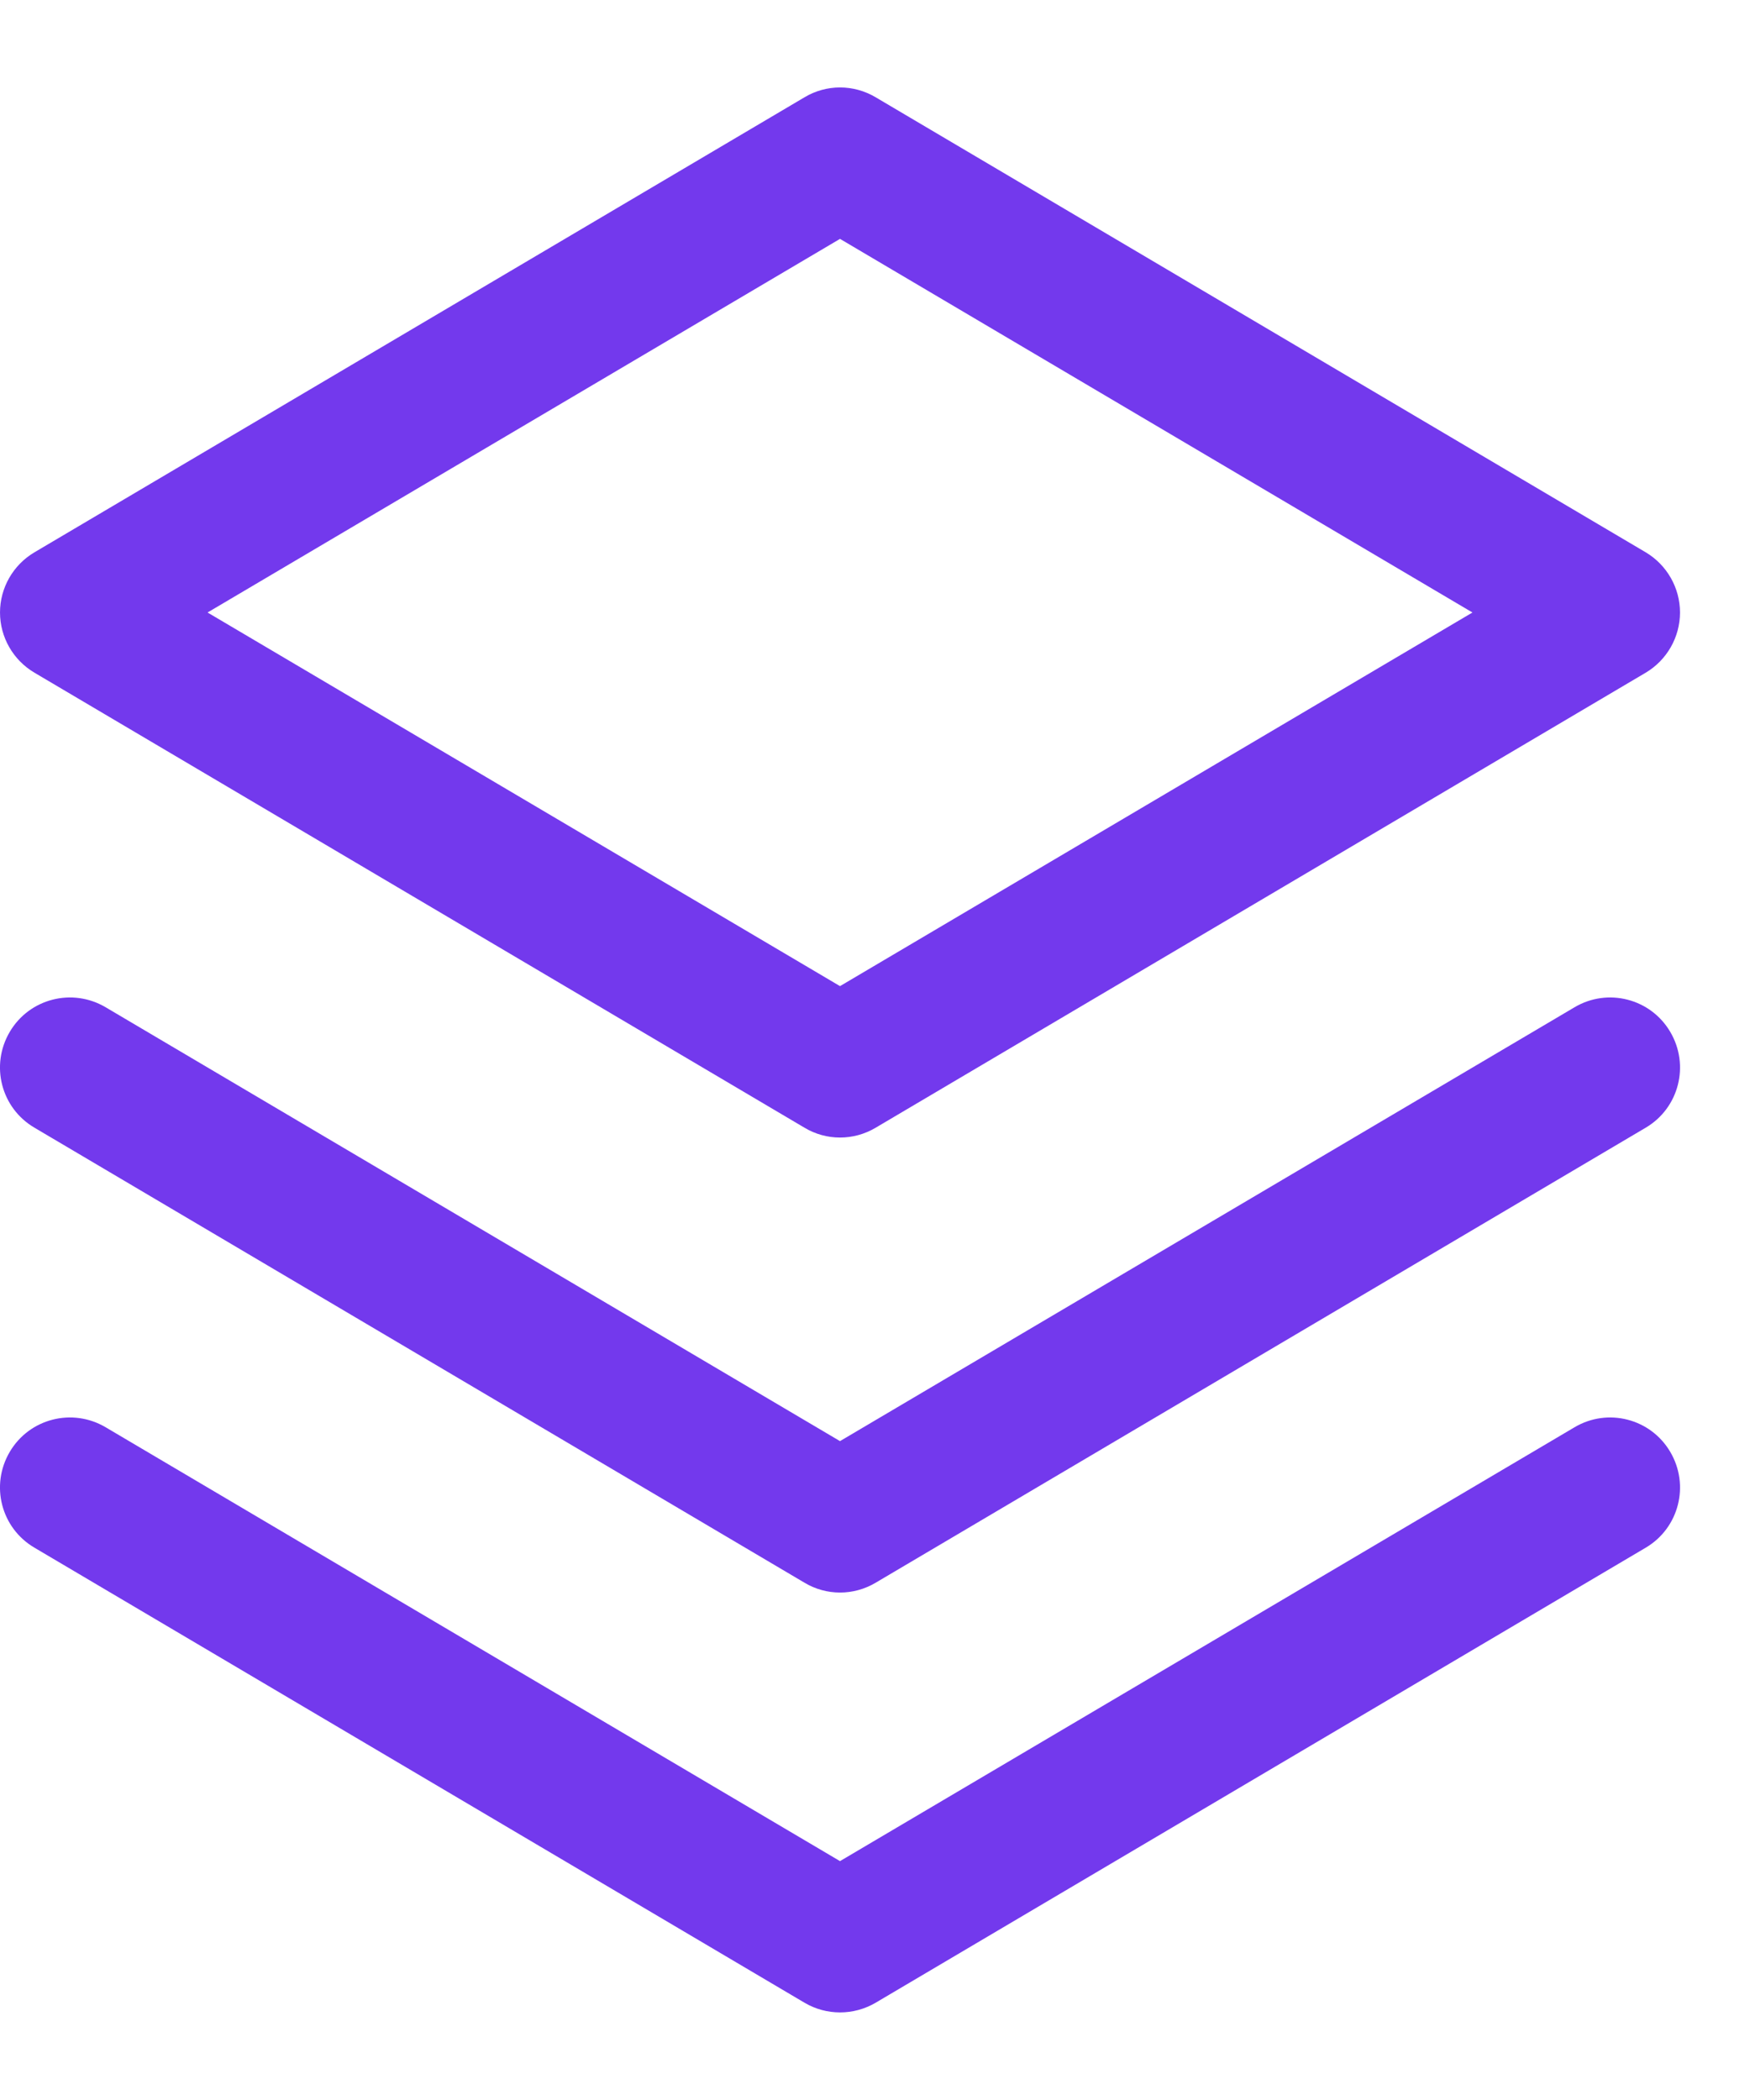 <svg width="10" height="12" viewBox="0 0 10 12" fill="none" xmlns="http://www.w3.org/2000/svg">
<path fill-rule="evenodd" clip-rule="evenodd" d="M5.004 0.556C4.878 0.481 4.722 0.481 4.597 0.556L0.197 3.156C0.075 3.228 6.77678e-05 3.359 6.77678e-05 3.5C6.77678e-05 3.641 0.075 3.772 0.197 3.844L4.597 6.444C4.722 6.519 4.878 6.519 5.004 6.444L9.404 3.844C9.525 3.772 9.6 3.641 9.6 3.5C9.6 3.359 9.525 3.228 9.404 3.156L5.004 0.556ZM4.8 5.635L1.186 3.5L4.8 1.365L8.414 3.5L4.8 5.635ZM0.056 5.896C0.168 5.706 0.413 5.643 0.604 5.756L4.8 8.235L8.997 5.756C9.187 5.643 9.432 5.706 9.544 5.896C9.657 6.087 9.594 6.332 9.404 6.444L5.004 9.044C4.878 9.119 4.722 9.119 4.597 9.044L0.197 6.444C0.006 6.332 -0.057 6.087 0.056 5.896ZM0.056 8.296C0.168 8.106 0.413 8.043 0.604 8.156L4.8 10.635L8.997 8.156C9.187 8.043 9.432 8.106 9.544 8.296C9.657 8.487 9.594 8.732 9.404 8.844L5.004 11.444C4.878 11.518 4.722 11.518 4.597 11.444L0.197 8.844C0.006 8.732 -0.057 8.487 0.056 8.296Z" fill="#7339ED"/>
</svg>
